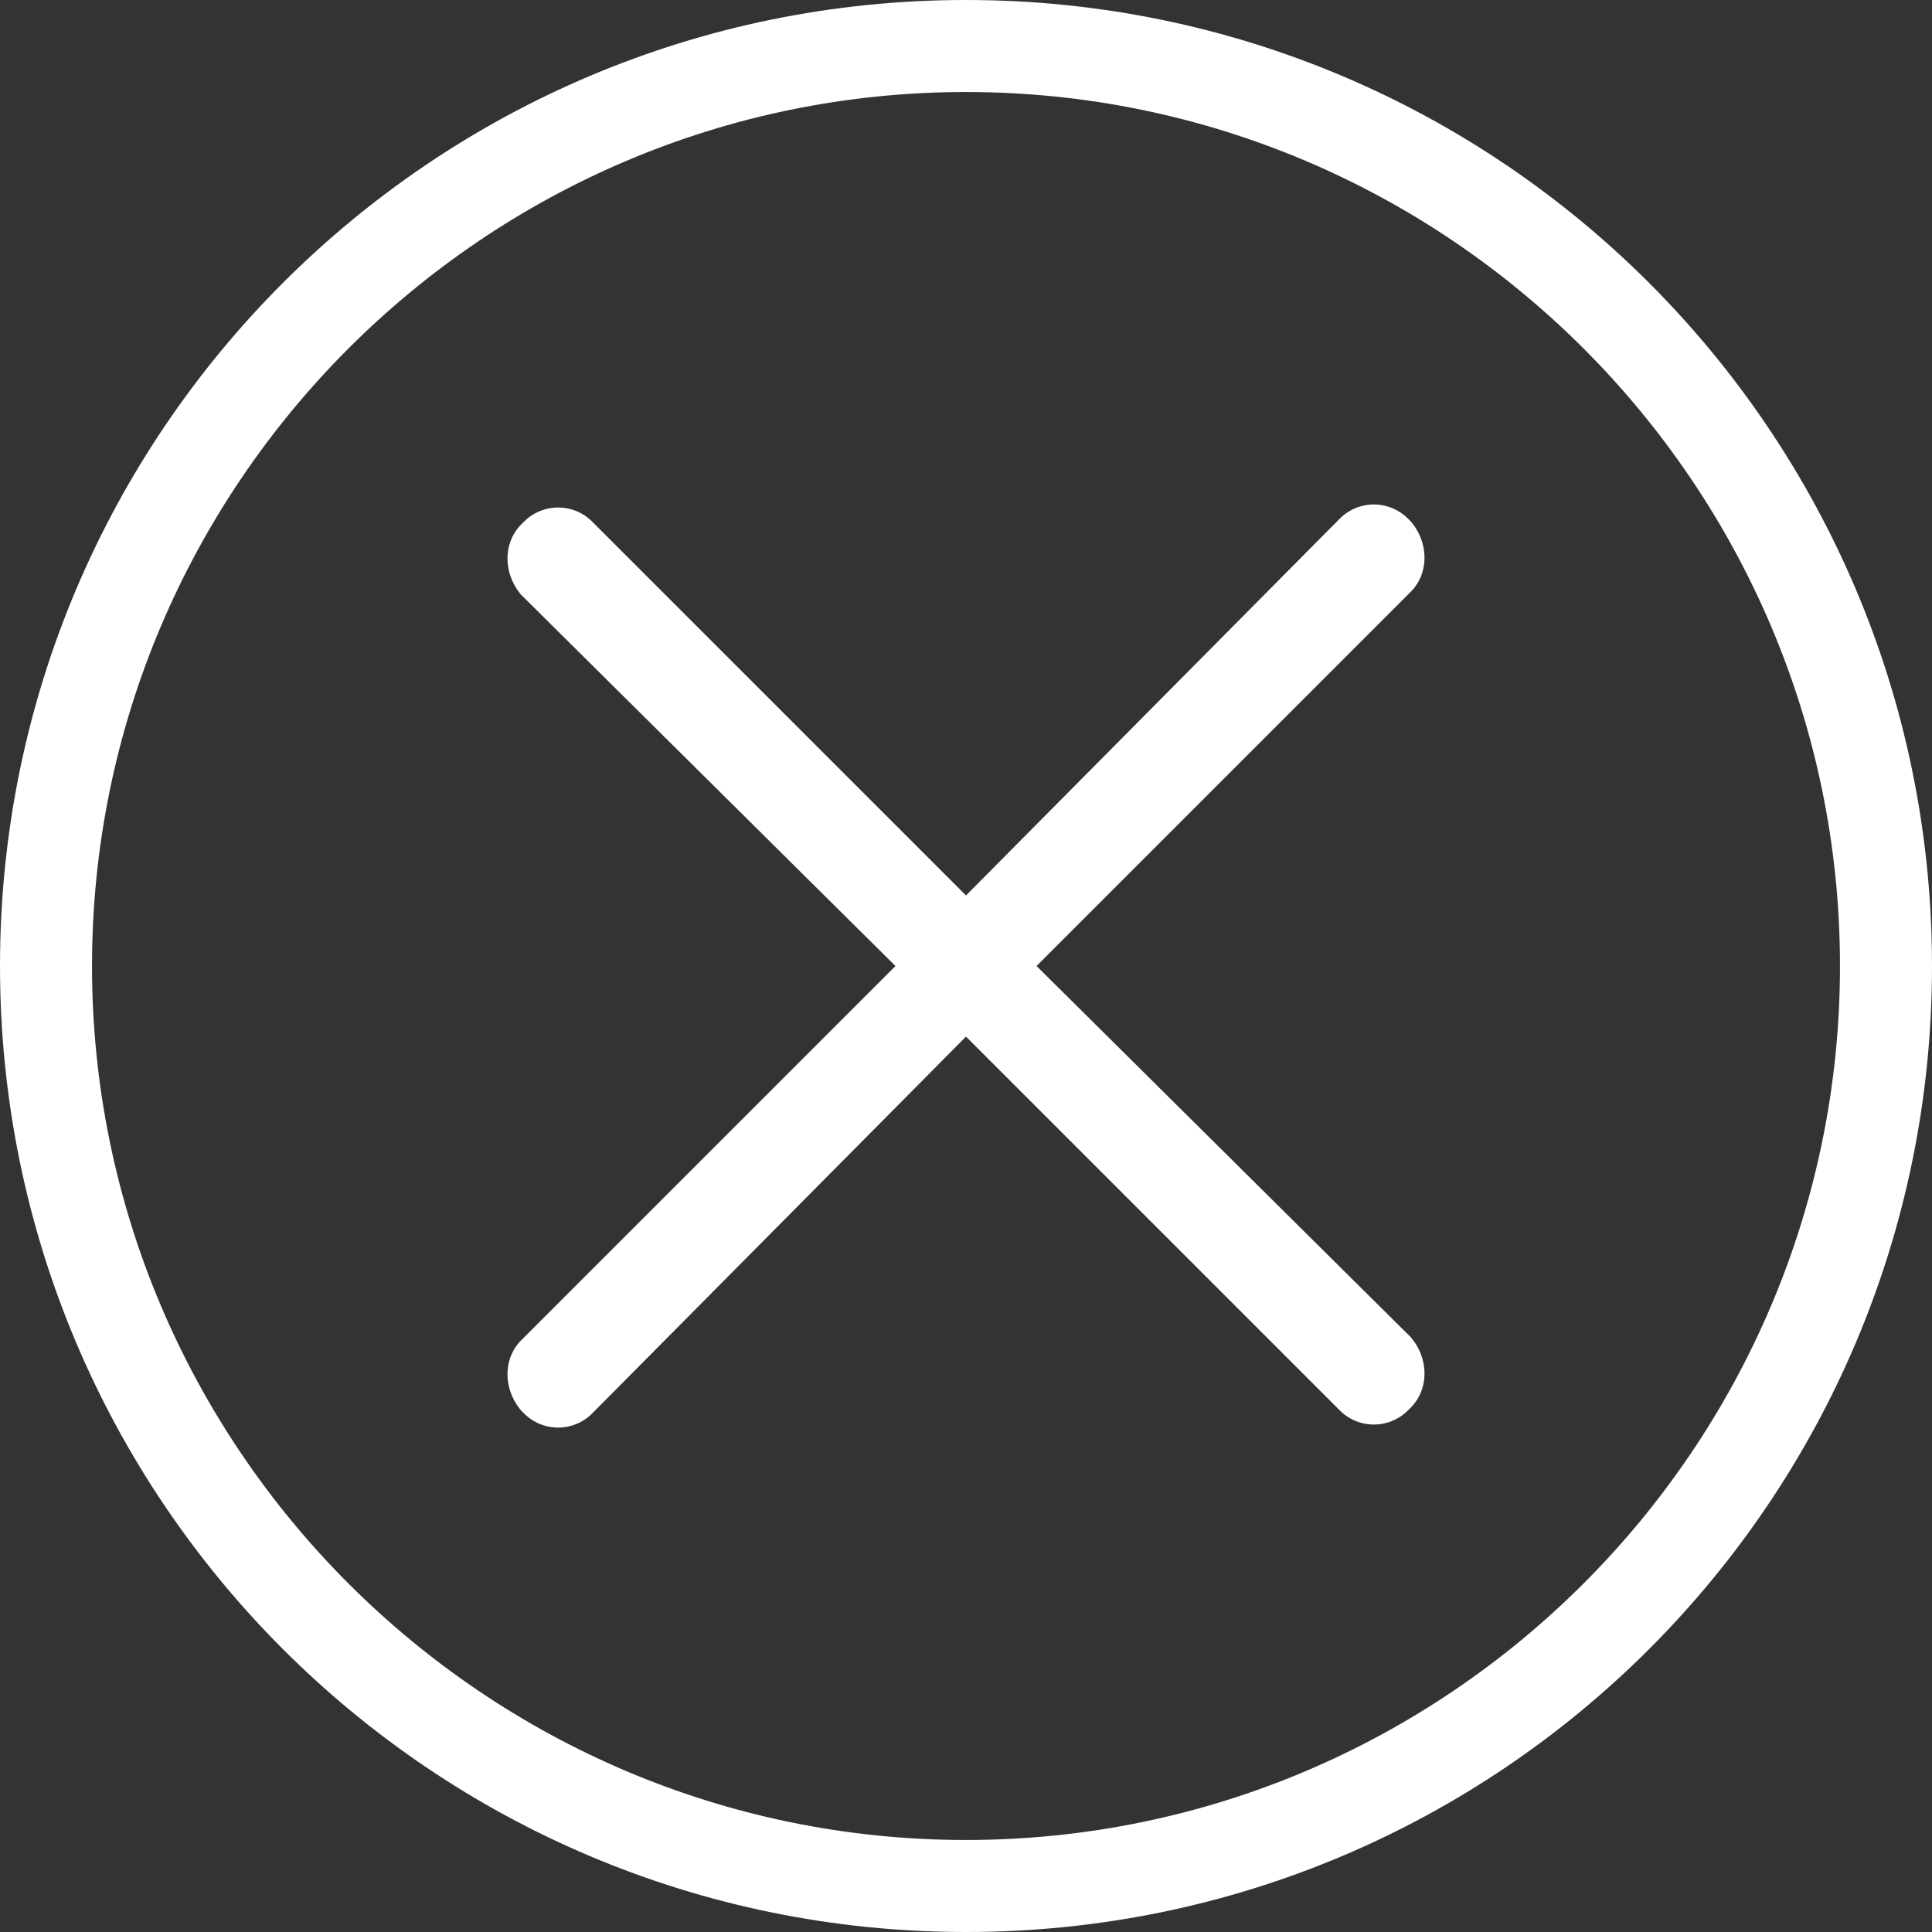 <?xml version="1.0" standalone="no"?><!DOCTYPE svg PUBLIC "-//W3C//DTD SVG 1.1//EN" "http://www.w3.org/Graphics/SVG/1.1/DTD/svg11.dtd"><svg t="1578968777047" class="icon" viewBox="0 0 1024 1024" version="1.1" xmlns="http://www.w3.org/2000/svg" p-id="1920" width="32" height="32" xmlns:xlink="http://www.w3.org/1999/xlink"><rect x="0" y="0" width="1024" height="1024" fill="#333333" stroke="none"/><defs><style type="text/css"></style></defs><path d="M512 1024C229.171 1024 0 794.829 0 512S229.171 0 512 0s512 229.171 512 512-229.171 512-512 512z m0-975.228C256.82 48.772 48.772 256.819 48.772 512S256.819 975.228 512 975.228c255.18 0 463.228-208.047 463.228-463.228S767.181 48.772 512 48.772z" fill="#ffffff" p-id="1921"></path><path d="M549.39 512l198.306-198.305c9.742-9.743 9.742-26.01 0-37.39l-1.639-1.61a25.512 25.512 0 0 0-35.752 0L512 474.61 313.695 276.304a25.512 25.512 0 0 0-35.752 0l-1.639 1.639c-9.742 9.742-9.742 26.01 0 37.39L474.61 512 276.304 710.305c-9.742 9.743-9.742 26.01 0 37.39l1.639 1.639a25.512 25.512 0 0 0 35.752 0L512 549.42l198.305 198.305a25.512 25.512 0 0 0 35.752 0l1.639-1.639c9.742-9.742 9.742-26.01 0-37.39L549.39 512z" fill="#ffffff" p-id="1922"></path></svg>